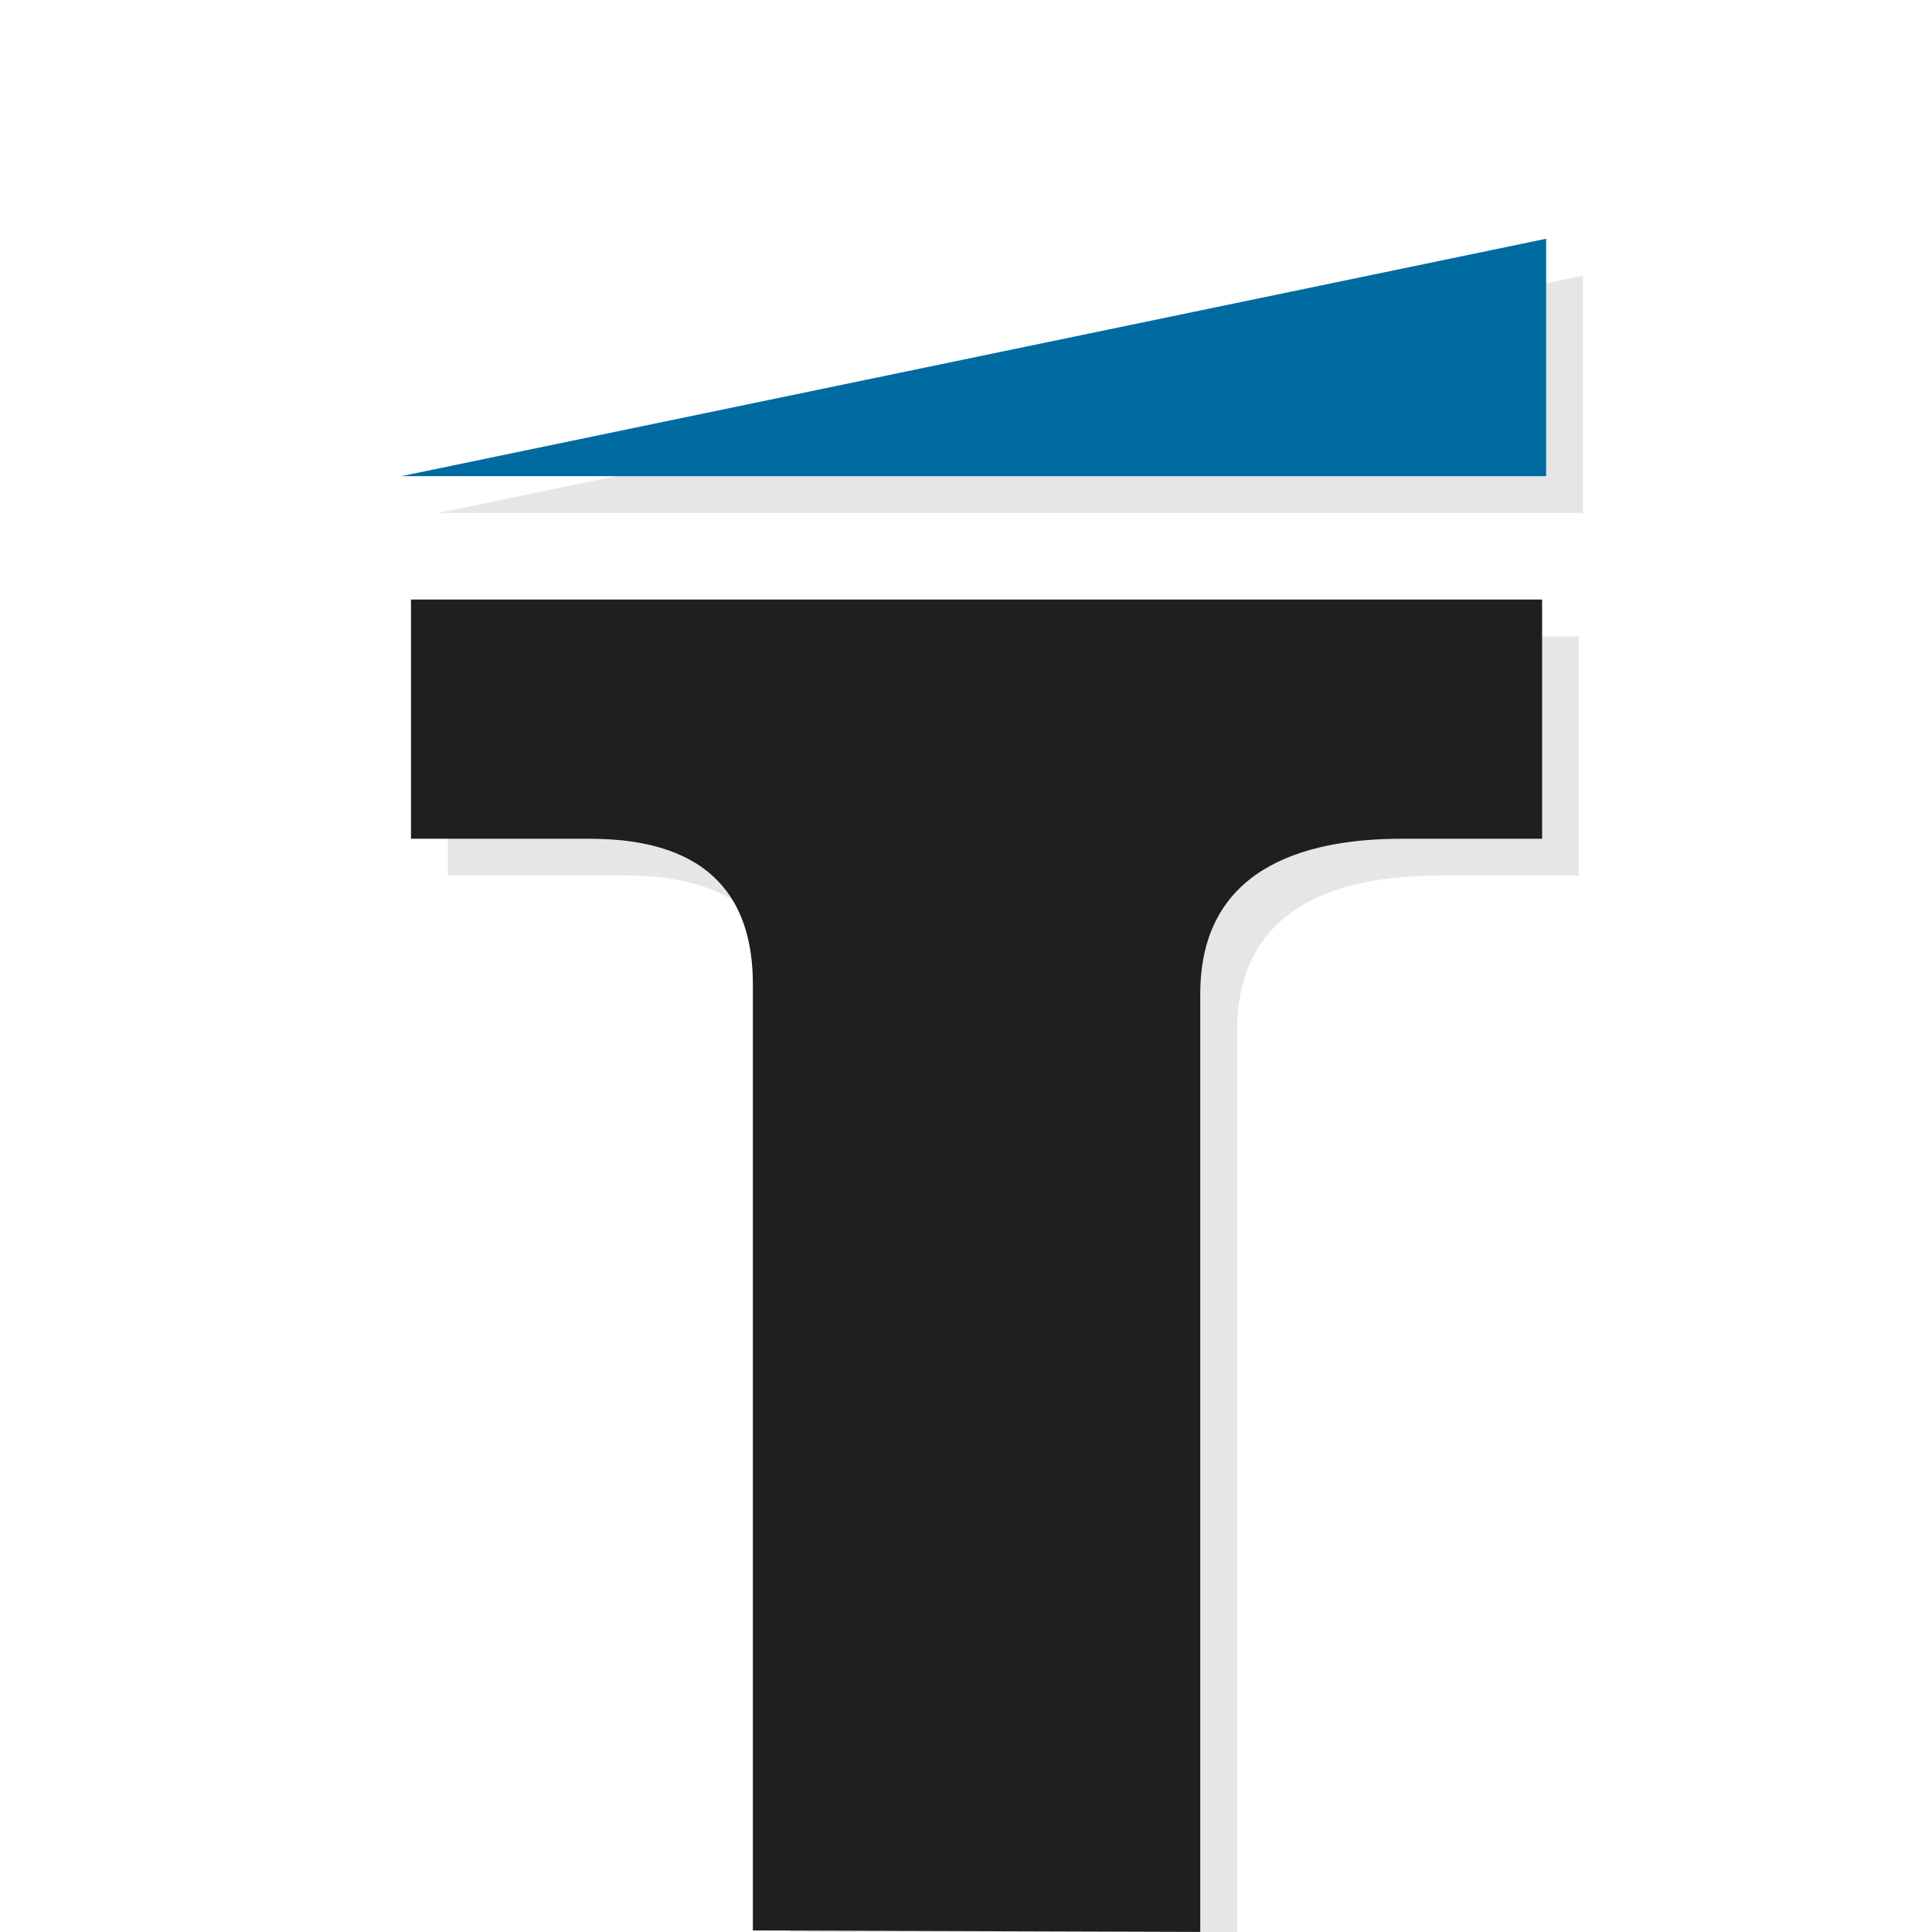 <?xml version="1.0" encoding="UTF-8" standalone="no"?>
<svg xmlns:rdf="http://www.w3.org/1999/02/22-rdf-syntax-ns#" xmlns="http://www.w3.org/2000/svg" xmlns:osb="http://www.openswatchbook.org/uri/2009/osb" height="32" width="32" version="1.0" xmlns:cc="http://creativecommons.org/ns#" xmlns:xlink="http://www.w3.org/1999/xlink" xmlns:dc="http://purl.org/dc/elements/1.1/">
 <path style="color:#000000;fill:#fff" d="m0 0v32h32v-32z"/>
 <g style="opacity:.1" transform="matrix(.341 0 0 .341 -34.82 19.19)">
  <path style="opacity:1" d="m123.4-31.36h55.6v-11.53l-55.6 11.53"/>
  <path style="opacity:1" d="m162.2 39.35v-45.56c0-5.966 4.81-7.536 9.776-7.536h6.827v-11.62h-54.94v11.62h8.691c6.052 0 7.915 3.14 7.915 7.065v45.96z"/>
 </g>
 <g transform="matrix(.341 0 0 .341 -35.43 18.58)">
  <path style="fill:#006ba1" d="m123.4-31.36h55.6v-11.53l-55.6 11.53"/>
  <path style="fill:#211e1e" d="m162.2 39.35v-45.56c0-5.966 4.81-7.536 9.776-7.536h6.827v-11.62h-54.94v11.62h8.691c6.052 0 7.915 3.14 7.915 7.065v45.96z"/>
 </g>
</svg>
